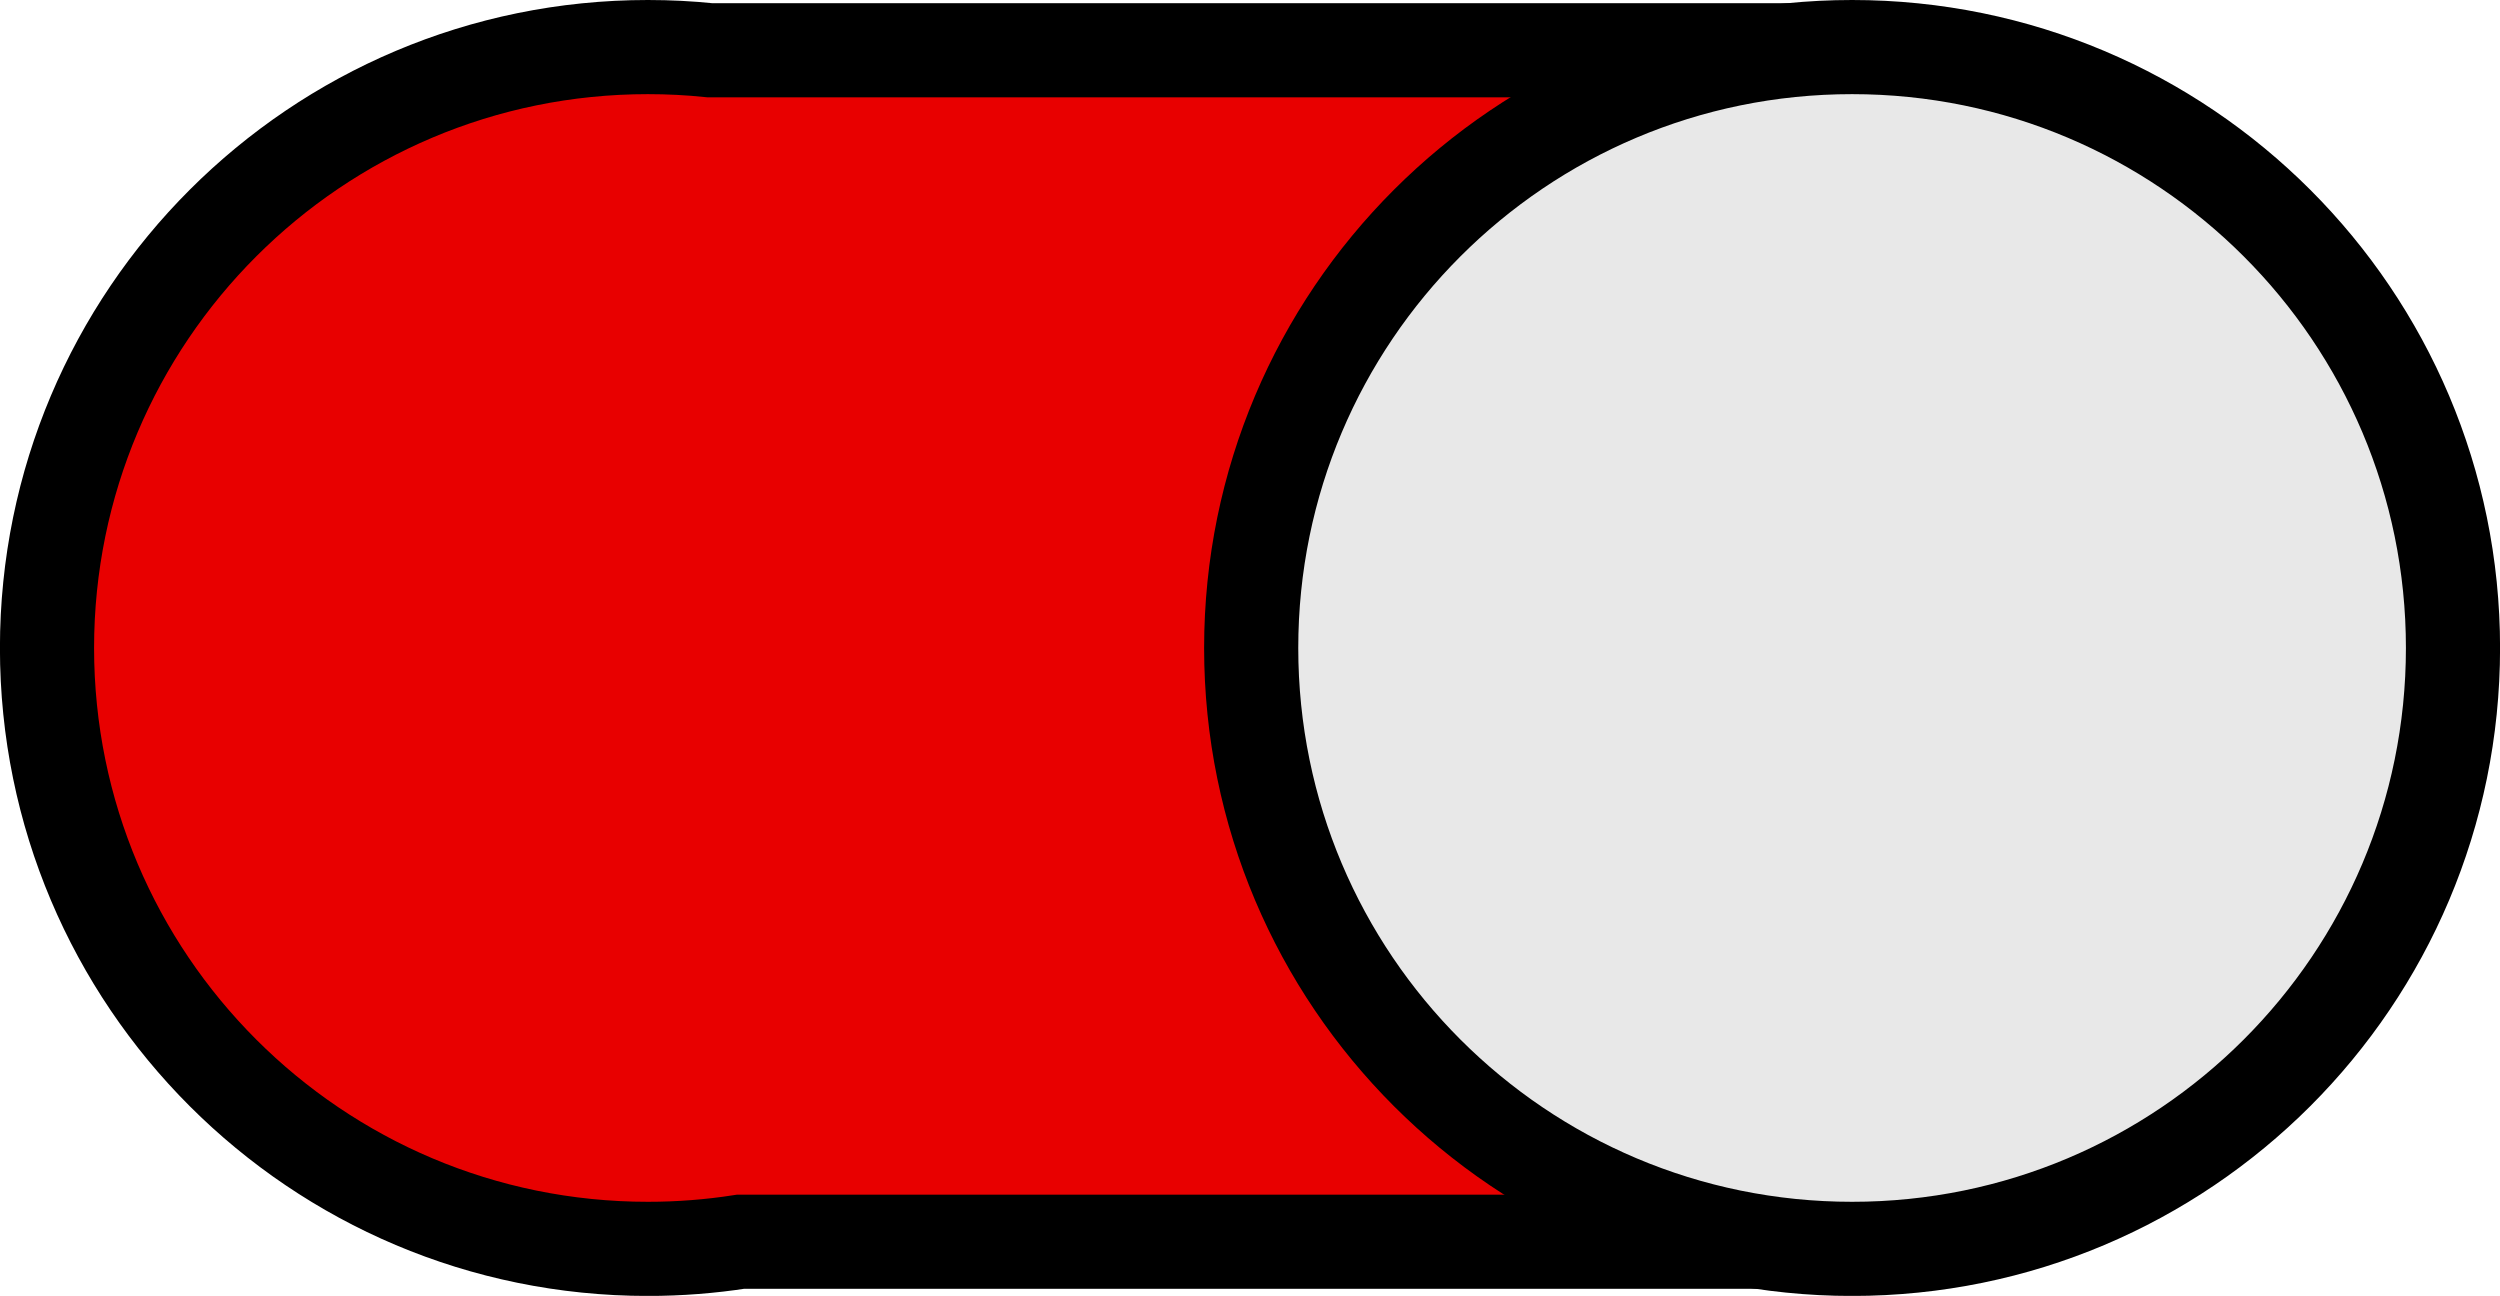 <svg version="1.1" xmlns="http://www.w3.org/2000/svg" xmlns:xlink="http://www.w3.org/1999/xlink" width="39.832" height="20.647" viewBox="0,0,39.832,20.647"><g transform="translate(-300.084,-169.676)"><g stroke="#000000" stroke-width="1.5" stroke-miterlimit="10"><path d="M329.49,170.477v18.983h-17.604c-0.482,0.075 -0.976,0.114 -1.479,0.114c-5.287,0 -9.574,-4.286 -9.574,-9.574c0,-5.287 4.286,-9.574 9.574,-9.574c0.334,0 0.665,0.017 0.991,0.051z" fill="#e80000"/><path d="M320.019,180c0,-5.287 4.286,-9.574 9.574,-9.574c5.287,0 9.574,4.286 9.574,9.574c0,5.287 -4.286,9.574 -9.574,9.574c-5.287,0 -9.574,-4.286 -9.574,-9.574z" fill="#e8e8e8"/></g></g></svg>